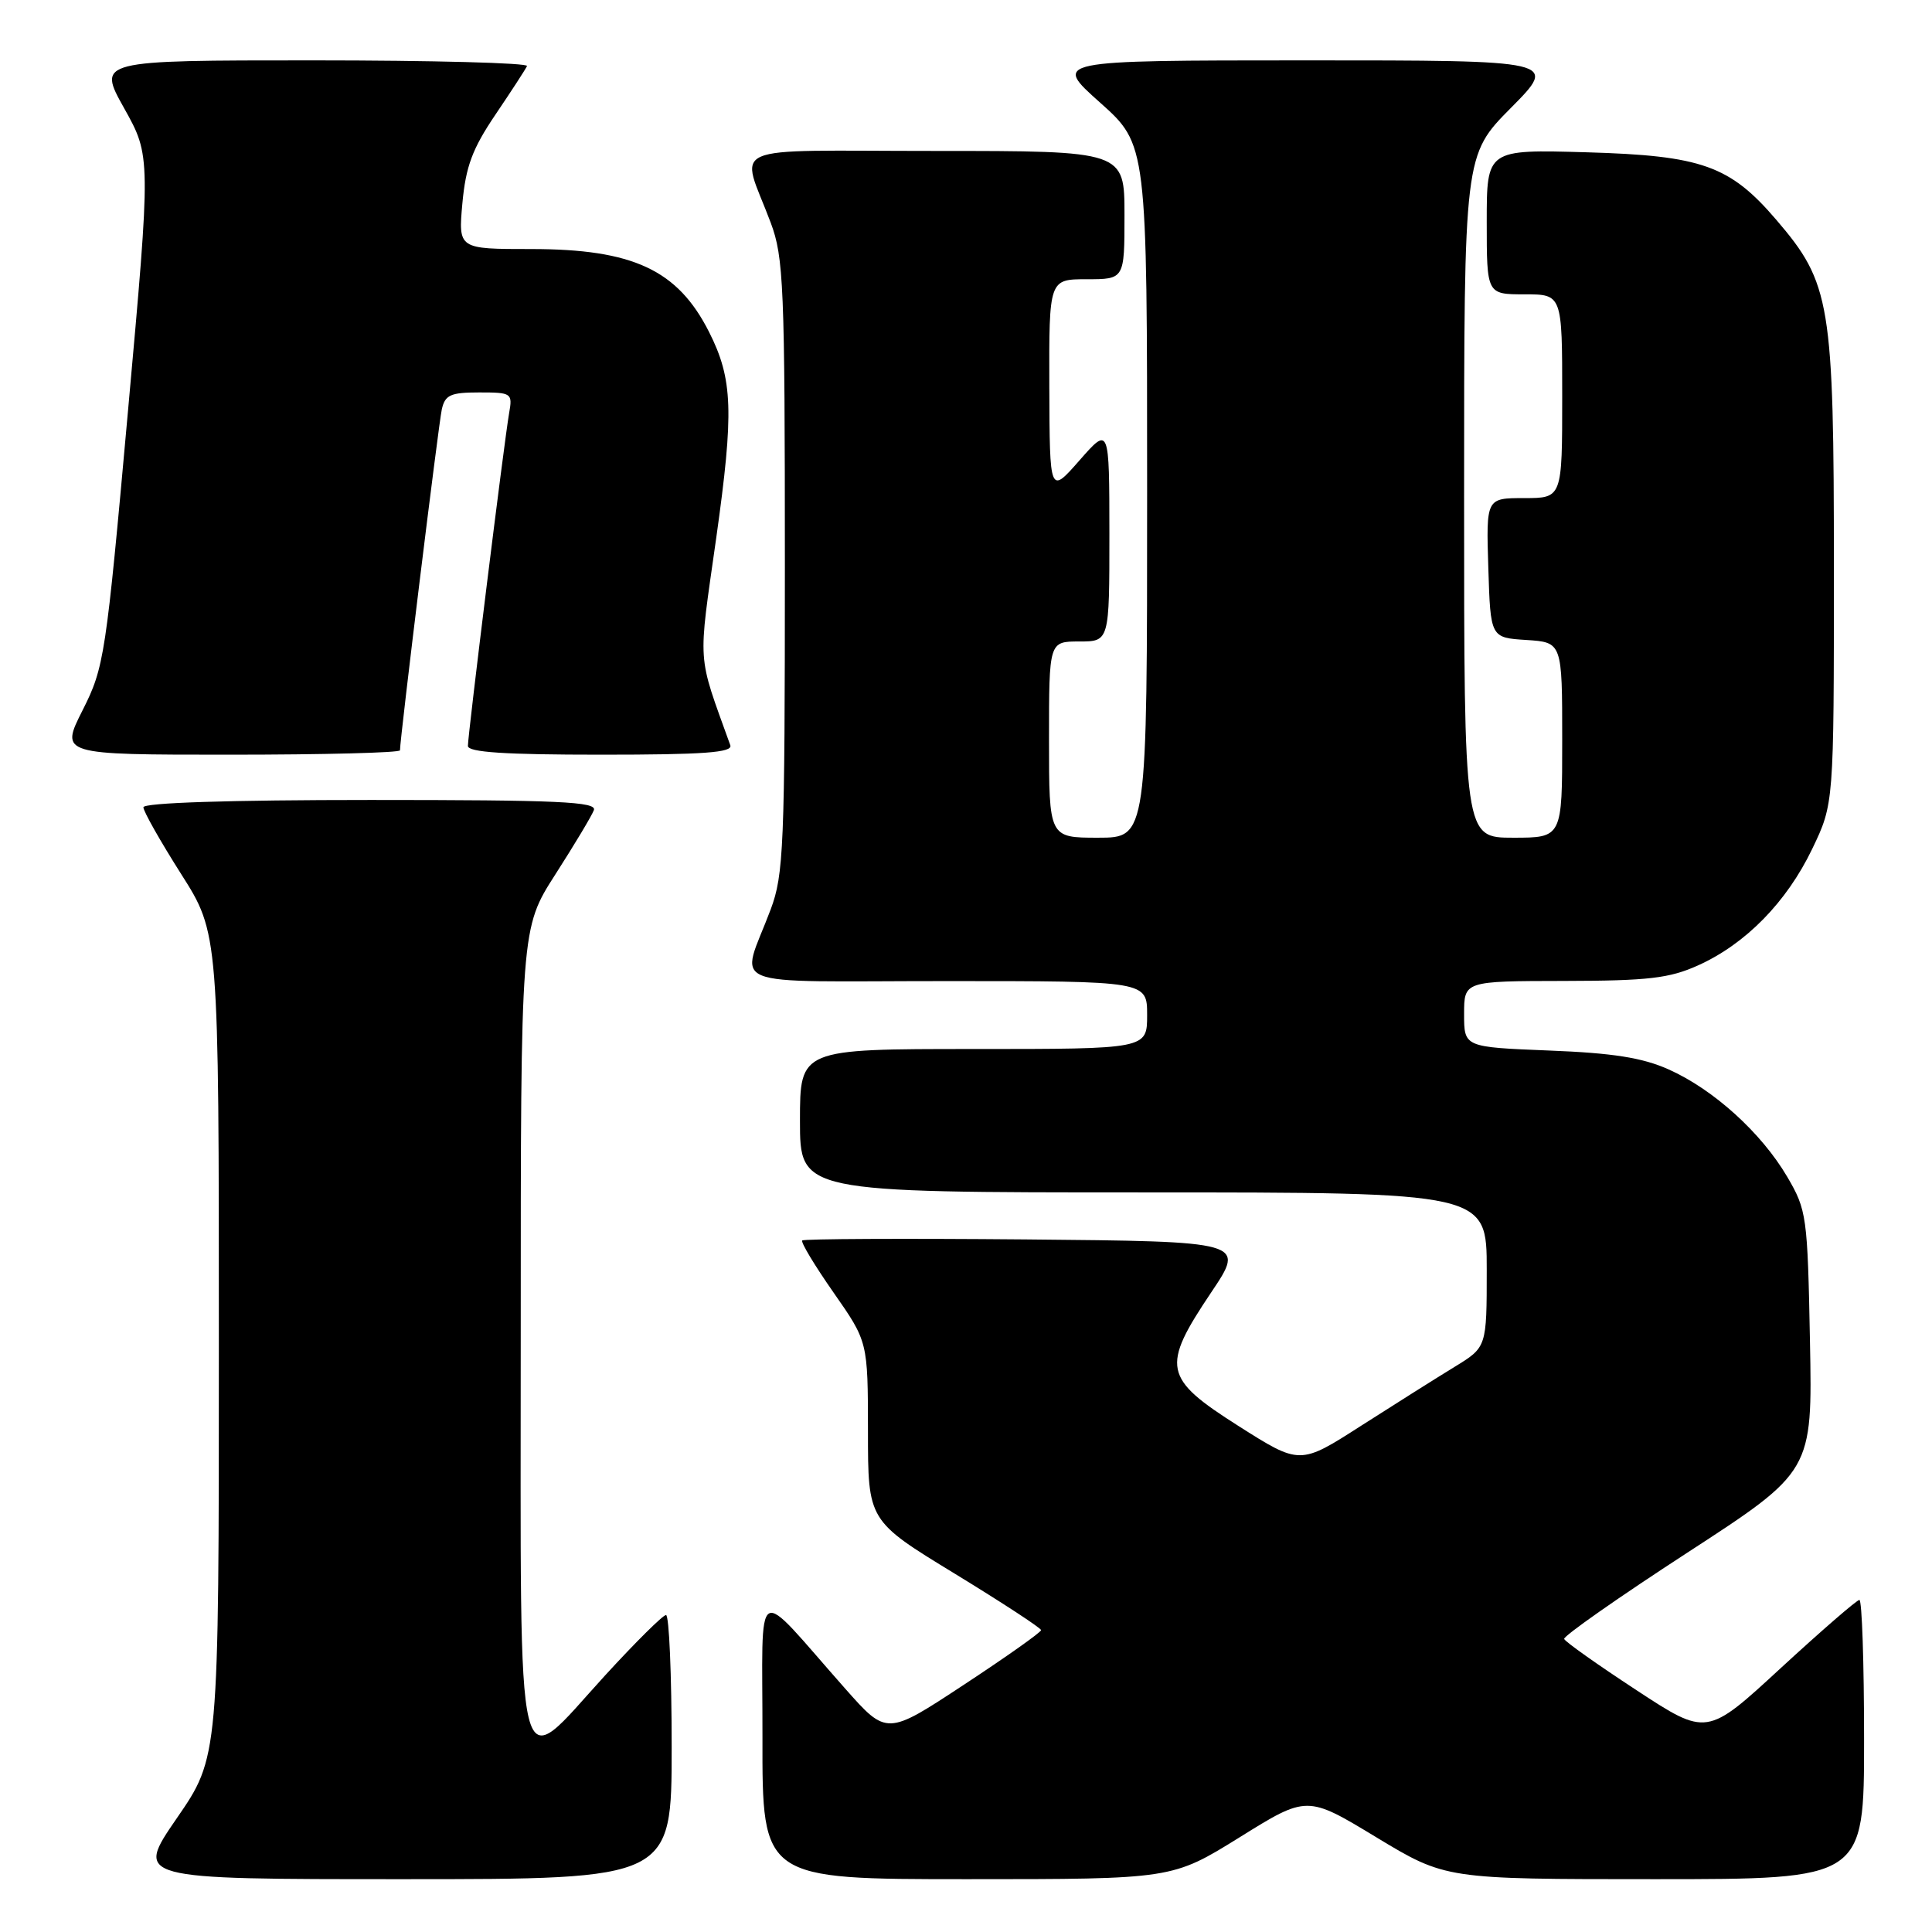 <?xml version="1.0" encoding="UTF-8" standalone="no"?>
<!DOCTYPE svg PUBLIC "-//W3C//DTD SVG 1.1//EN" "http://www.w3.org/Graphics/SVG/1.1/DTD/svg11.dtd" >
<svg xmlns="http://www.w3.org/2000/svg" xmlns:xlink="http://www.w3.org/1999/xlink" version="1.1" viewBox="0 0 256 256">
 <g >
 <path fill="currentColor"
d=" M 89.00 231.50 C 89.00 221.88 88.66 214.00 88.25 214.00 C 87.84 214.00 84.21 217.60 80.18 222.00 C 68.09 235.22 69.00 238.92 69.00 176.51 C 69.00 123.02 69.00 123.02 73.59 115.86 C 76.11 111.93 78.41 108.10 78.69 107.35 C 79.12 106.23 74.00 106.00 49.11 106.00 C 30.39 106.00 19.00 106.37 19.00 106.97 C 19.00 107.50 21.25 111.48 24.00 115.81 C 29.00 123.68 29.00 123.68 29.00 178.26 C 29.00 232.84 29.00 232.84 23.43 240.92 C 17.87 249.00 17.87 249.00 53.43 249.00 C 89.00 249.00 89.00 249.00 89.00 231.50 Z  M 164.26 243.45 C 173.19 237.89 173.19 237.89 182.37 243.45 C 191.55 249.00 191.55 249.00 219.27 249.00 C 247.00 249.00 247.00 249.00 247.00 230.50 C 247.00 220.32 246.72 212.00 246.38 212.00 C 246.04 212.00 241.35 216.07 235.96 221.03 C 226.16 230.07 226.16 230.07 216.83 223.95 C 211.70 220.59 207.39 217.54 207.26 217.17 C 207.13 216.80 214.48 211.65 223.59 205.73 C 240.16 194.96 240.16 194.96 239.83 177.73 C 239.51 161.11 239.40 160.34 236.81 155.92 C 233.38 150.09 227.05 144.36 221.12 141.71 C 217.64 140.15 213.73 139.53 205.25 139.20 C 194.00 138.75 194.00 138.75 194.00 134.37 C 194.00 130.00 194.00 130.00 207.25 129.98 C 218.40 129.96 221.21 129.63 225.00 127.92 C 231.31 125.08 236.74 119.53 240.12 112.50 C 243.00 106.50 243.00 106.50 243.00 75.29 C 243.00 40.13 242.57 37.53 235.38 29.14 C 229.22 21.94 225.51 20.62 210.25 20.18 C 197.00 19.80 197.00 19.80 197.00 29.40 C 197.00 39.00 197.00 39.00 202.00 39.00 C 207.00 39.00 207.00 39.00 207.00 52.50 C 207.00 66.00 207.00 66.00 201.96 66.00 C 196.92 66.00 196.92 66.00 197.21 75.25 C 197.50 84.50 197.50 84.50 202.25 84.80 C 207.00 85.11 207.00 85.11 207.00 98.05 C 207.00 111.00 207.00 111.00 200.50 111.00 C 194.00 111.00 194.00 111.00 194.00 65.78 C 194.00 20.55 194.00 20.55 200.22 14.28 C 206.44 8.00 206.44 8.00 172.97 8.00 C 139.50 8.01 139.50 8.01 145.75 13.58 C 152.00 19.16 152.00 19.16 152.00 65.08 C 152.00 111.00 152.00 111.00 145.50 111.00 C 139.00 111.00 139.00 111.00 139.00 98.00 C 139.00 85.00 139.00 85.00 143.00 85.00 C 147.00 85.00 147.00 85.00 147.00 70.75 C 146.99 56.50 146.99 56.50 143.04 61.00 C 139.09 65.50 139.09 65.50 139.04 51.25 C 139.00 37.00 139.00 37.00 144.00 37.00 C 149.00 37.00 149.00 37.00 149.00 28.50 C 149.00 20.00 149.00 20.00 123.93 20.00 C 95.43 20.00 98.12 18.83 102.12 29.50 C 103.84 34.09 104.00 37.83 104.00 75.00 C 104.00 112.17 103.84 115.91 102.12 120.50 C 98.12 131.18 95.22 130.00 125.43 130.00 C 152.00 130.00 152.00 130.00 152.00 134.50 C 152.00 139.00 152.00 139.00 129.00 139.00 C 106.00 139.00 106.00 139.00 106.00 148.50 C 106.00 158.00 106.00 158.00 151.50 158.00 C 197.00 158.00 197.00 158.00 197.00 168.26 C 197.00 178.51 197.00 178.51 192.75 181.11 C 190.41 182.54 184.84 186.05 180.37 188.91 C 172.25 194.12 172.25 194.12 164.12 188.96 C 154.12 182.61 153.83 181.17 160.51 171.22 C 165.02 164.50 165.02 164.50 135.86 164.23 C 119.82 164.09 106.52 164.15 106.30 164.37 C 106.08 164.59 107.95 167.69 110.45 171.27 C 115.00 177.78 115.00 177.78 115.01 189.64 C 115.01 201.50 115.01 201.50 126.48 208.50 C 132.78 212.35 137.94 215.72 137.95 216.00 C 137.95 216.28 133.36 219.53 127.73 223.23 C 117.50 229.97 117.50 229.97 112.00 223.76 C 99.65 209.81 101.06 208.98 101.03 230.25 C 101.00 249.00 101.00 249.00 128.16 249.00 C 155.32 249.00 155.32 249.00 164.26 243.45 Z  M 53.00 99.42 C 53.00 97.86 58.11 56.20 58.54 54.25 C 58.97 52.33 59.69 52.00 63.49 52.00 C 67.81 52.00 67.93 52.09 67.46 54.75 C 66.83 58.32 62.00 97.32 62.00 98.84 C 62.00 99.68 66.90 100.00 79.61 100.00 C 93.26 100.00 97.11 99.72 96.77 98.75 C 92.32 86.36 92.47 88.50 94.91 71.24 C 97.26 54.53 97.11 50.24 93.96 44.00 C 89.80 35.76 83.89 33.00 70.39 33.00 C 60.72 33.00 60.72 33.00 61.27 26.92 C 61.72 22.05 62.59 19.71 65.66 15.17 C 67.77 12.05 69.65 9.16 69.83 8.75 C 70.02 8.34 57.28 8.00 41.53 8.00 C 12.90 8.00 12.90 8.00 16.45 14.34 C 20.00 20.69 20.00 20.69 16.96 54.45 C 14.03 87.01 13.82 88.41 10.95 94.10 C 7.97 100.00 7.97 100.00 30.49 100.00 C 42.87 100.00 53.00 99.74 53.00 99.42 Z "/>
</g>
</svg>